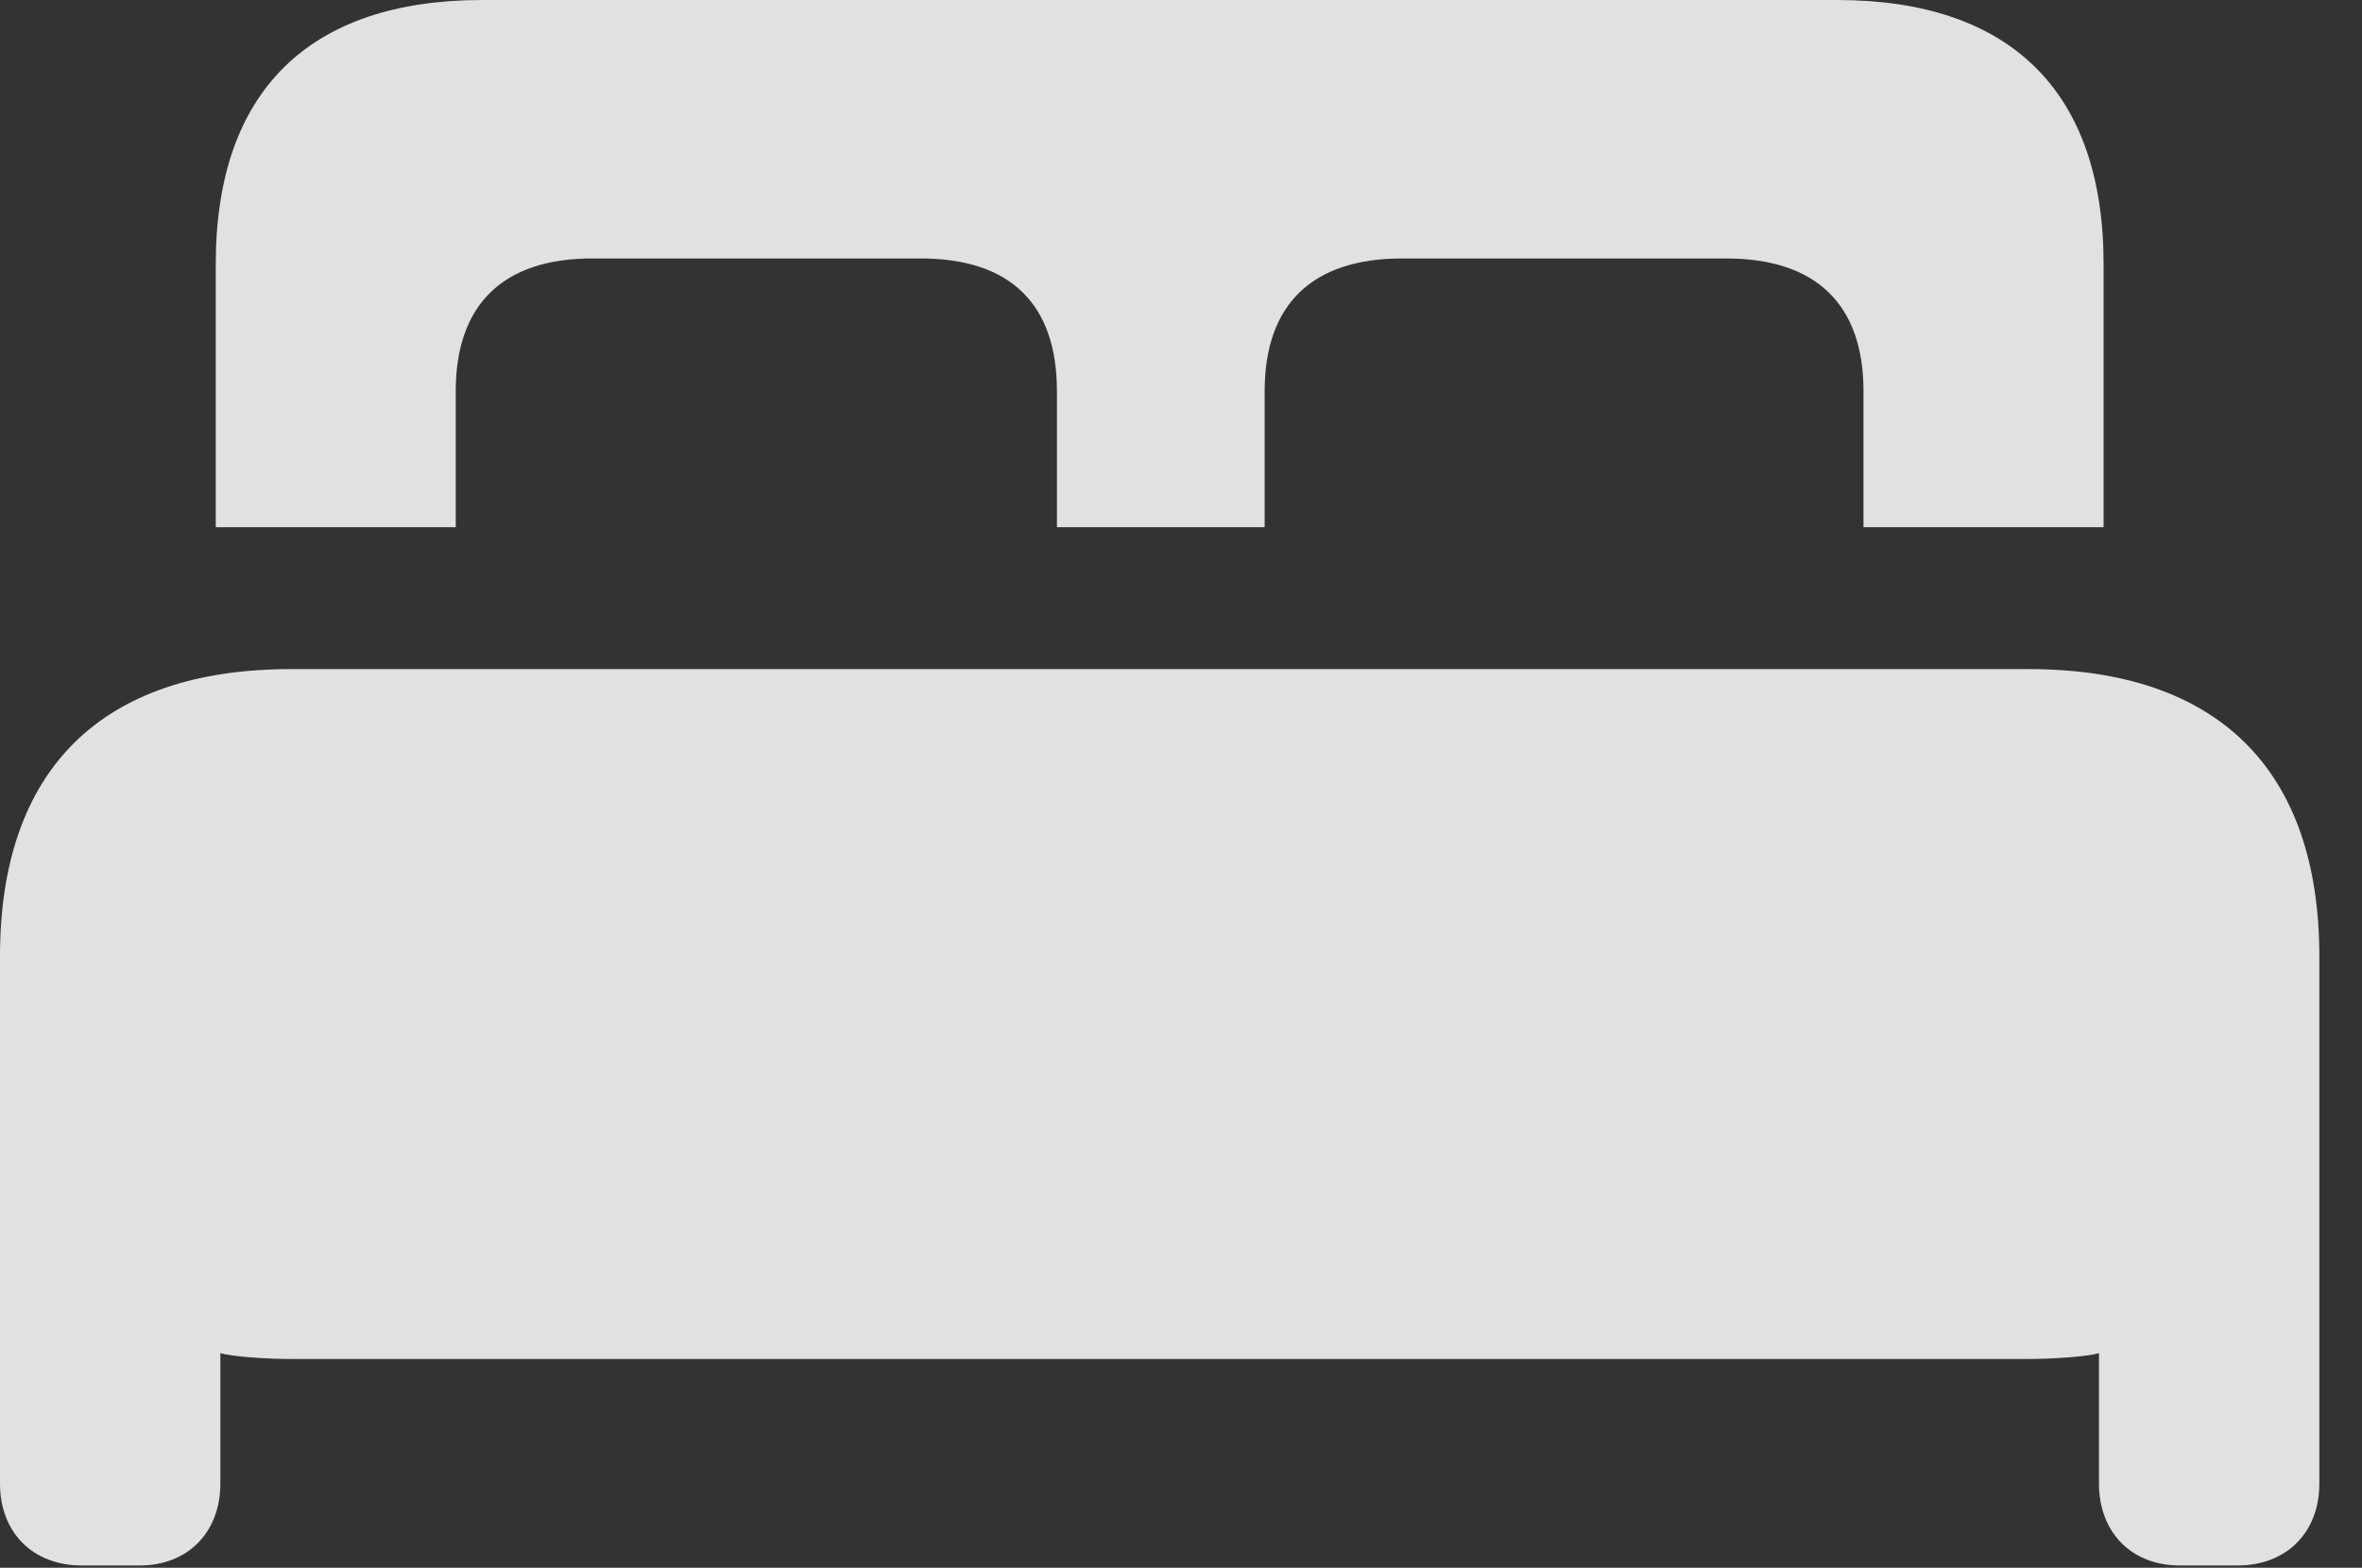 <?xml version="1.0" encoding="UTF-8"?>
<!--Generator: Apple Native CoreSVG 326-->
<!DOCTYPE svg
PUBLIC "-//W3C//DTD SVG 1.1//EN"
       "http://www.w3.org/Graphics/SVG/1.1/DTD/svg11.dtd">
<svg version="1.1" xmlns="http://www.w3.org/2000/svg" xmlns:xlink="http://www.w3.org/1999/xlink" viewBox="0 0 19.99 13.271">
 <rect x="0" y="0" width="19.99" height="13.271" fill="#333333" stroke="none"/>
 <g>
  <rect height="13.271" opacity="0" width="19.99" x="0" y="0"/>
  <path d="M0 12.559C0 12.969 0.273 13.252 0.693 13.252L1.182 13.252C1.592 13.252 1.865 12.969 1.865 12.559L1.865 11.455C1.963 11.484 2.256 11.504 2.461 11.504L17.168 11.504C17.373 11.504 17.666 11.484 17.764 11.455L17.764 12.559C17.764 12.969 18.037 13.252 18.447 13.252L18.936 13.252C19.355 13.252 19.629 12.969 19.629 12.559L19.629 8.096C19.629 6.514 18.77 5.664 17.168 5.664L2.461 5.664C0.859 5.664 0 6.514 0 8.096Z" fill="white" fill-opacity="0.85"/>
  <path d="M1.826 4.463L3.857 4.463L3.857 3.311C3.857 2.578 4.258 2.188 5.01 2.188L7.793 2.188C8.555 2.188 8.945 2.578 8.945 3.311L8.945 4.463L10.703 4.463L10.703 3.311C10.703 2.578 11.104 2.188 11.865 2.188L14.609 2.188C15.371 2.188 15.771 2.578 15.771 3.311L15.771 4.463L17.803 4.463L17.803 2.236C17.803 0.771 17.012 0 15.547 0L4.082 0C2.617 0 1.826 0.771 1.826 2.236Z" fill="white" fill-opacity="0.85"/>
 </g>
</svg>
